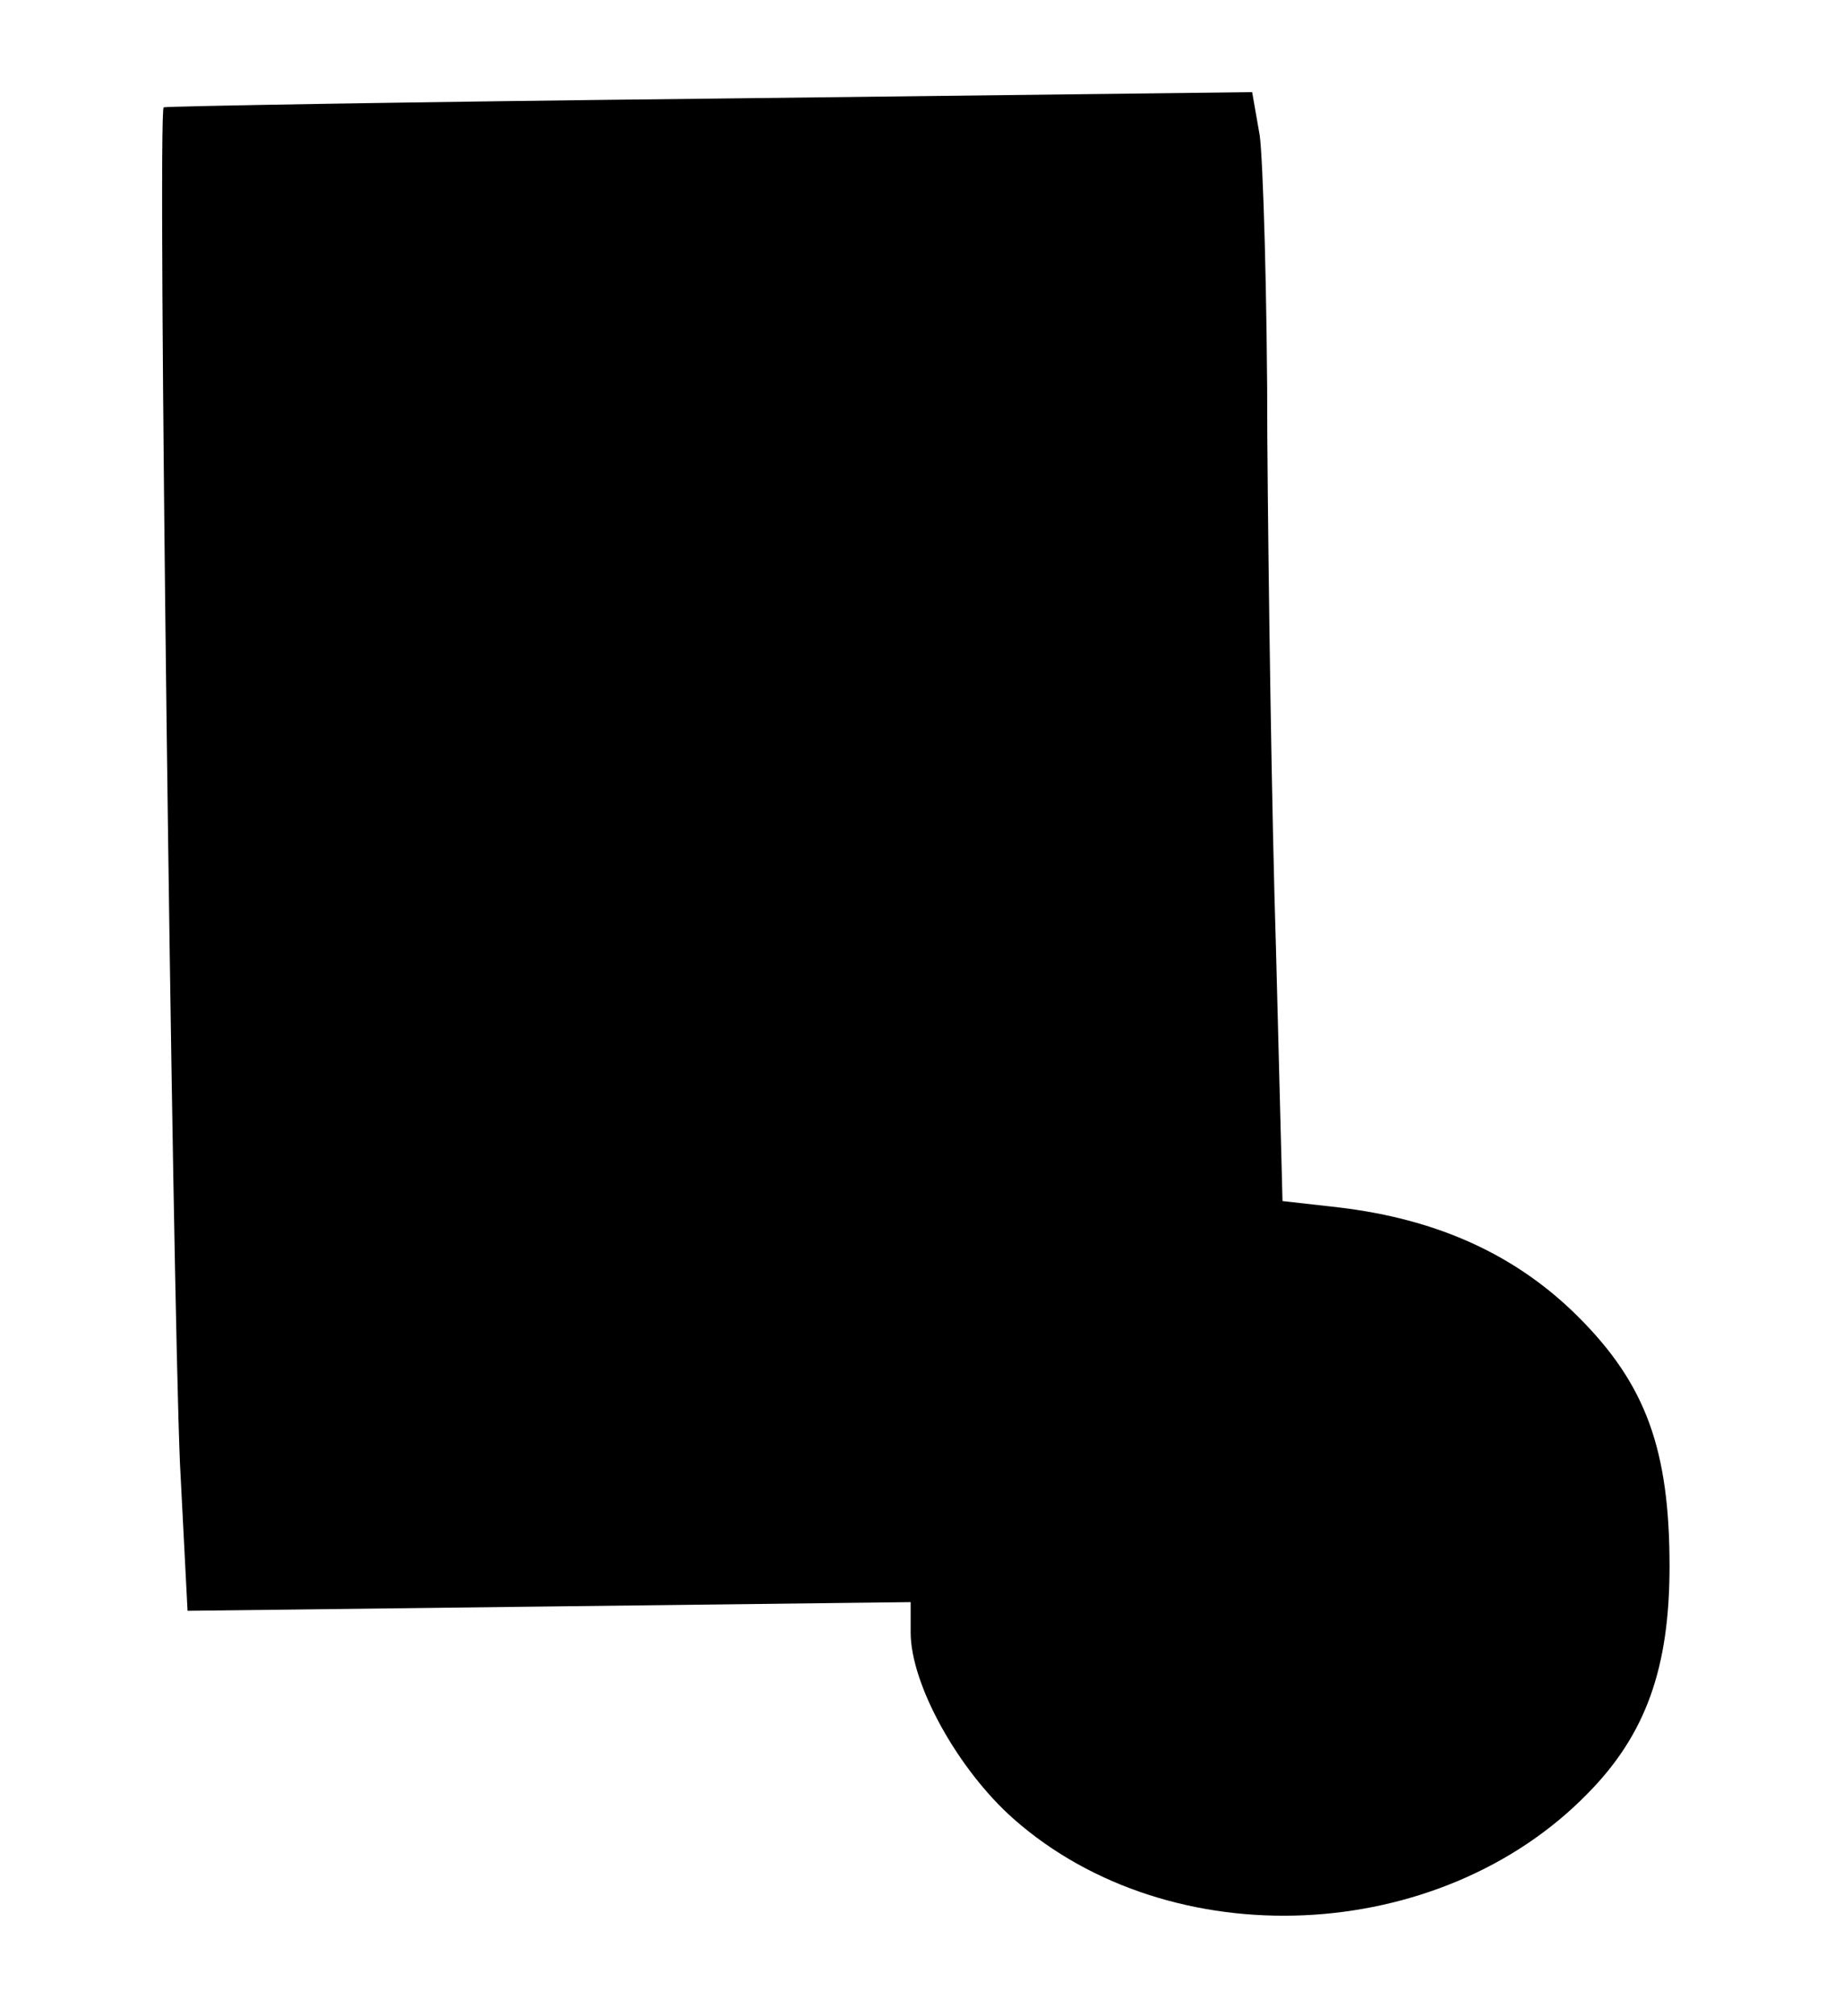 <?xml version="1.0" standalone="no"?>
<!DOCTYPE svg PUBLIC "-//W3C//DTD SVG 20010904//EN"
 "http://www.w3.org/TR/2001/REC-SVG-20010904/DTD/svg10.dtd">
<svg version="1.0" xmlns="http://www.w3.org/2000/svg"
 width="170pt" height="186pt" viewBox="0 0 170 186"
 preserveAspectRatio="xMidYMid meet">
<g transform="translate(0,186) scale(0.1,-0.1)"
fill="#000000" stroke="none">
<path d="M655 1769 c-275 -3 -502 -7 -504 -8 -6 -2 8 -1086 15 -1251 l7 -136
333 4 334 4 0 -28 c0 -48 44 -127 95 -172 145 -128 393 -117 530 24 53 54 75
115 75 209 0 108 -22 168 -84 230 -57 57 -129 90 -220 101 l-53 6 -6 232 c-4
127 -7 339 -8 471 0 132 -4 258 -7 280 l-7 40 -500 -6z"/>
</g>
</svg>
